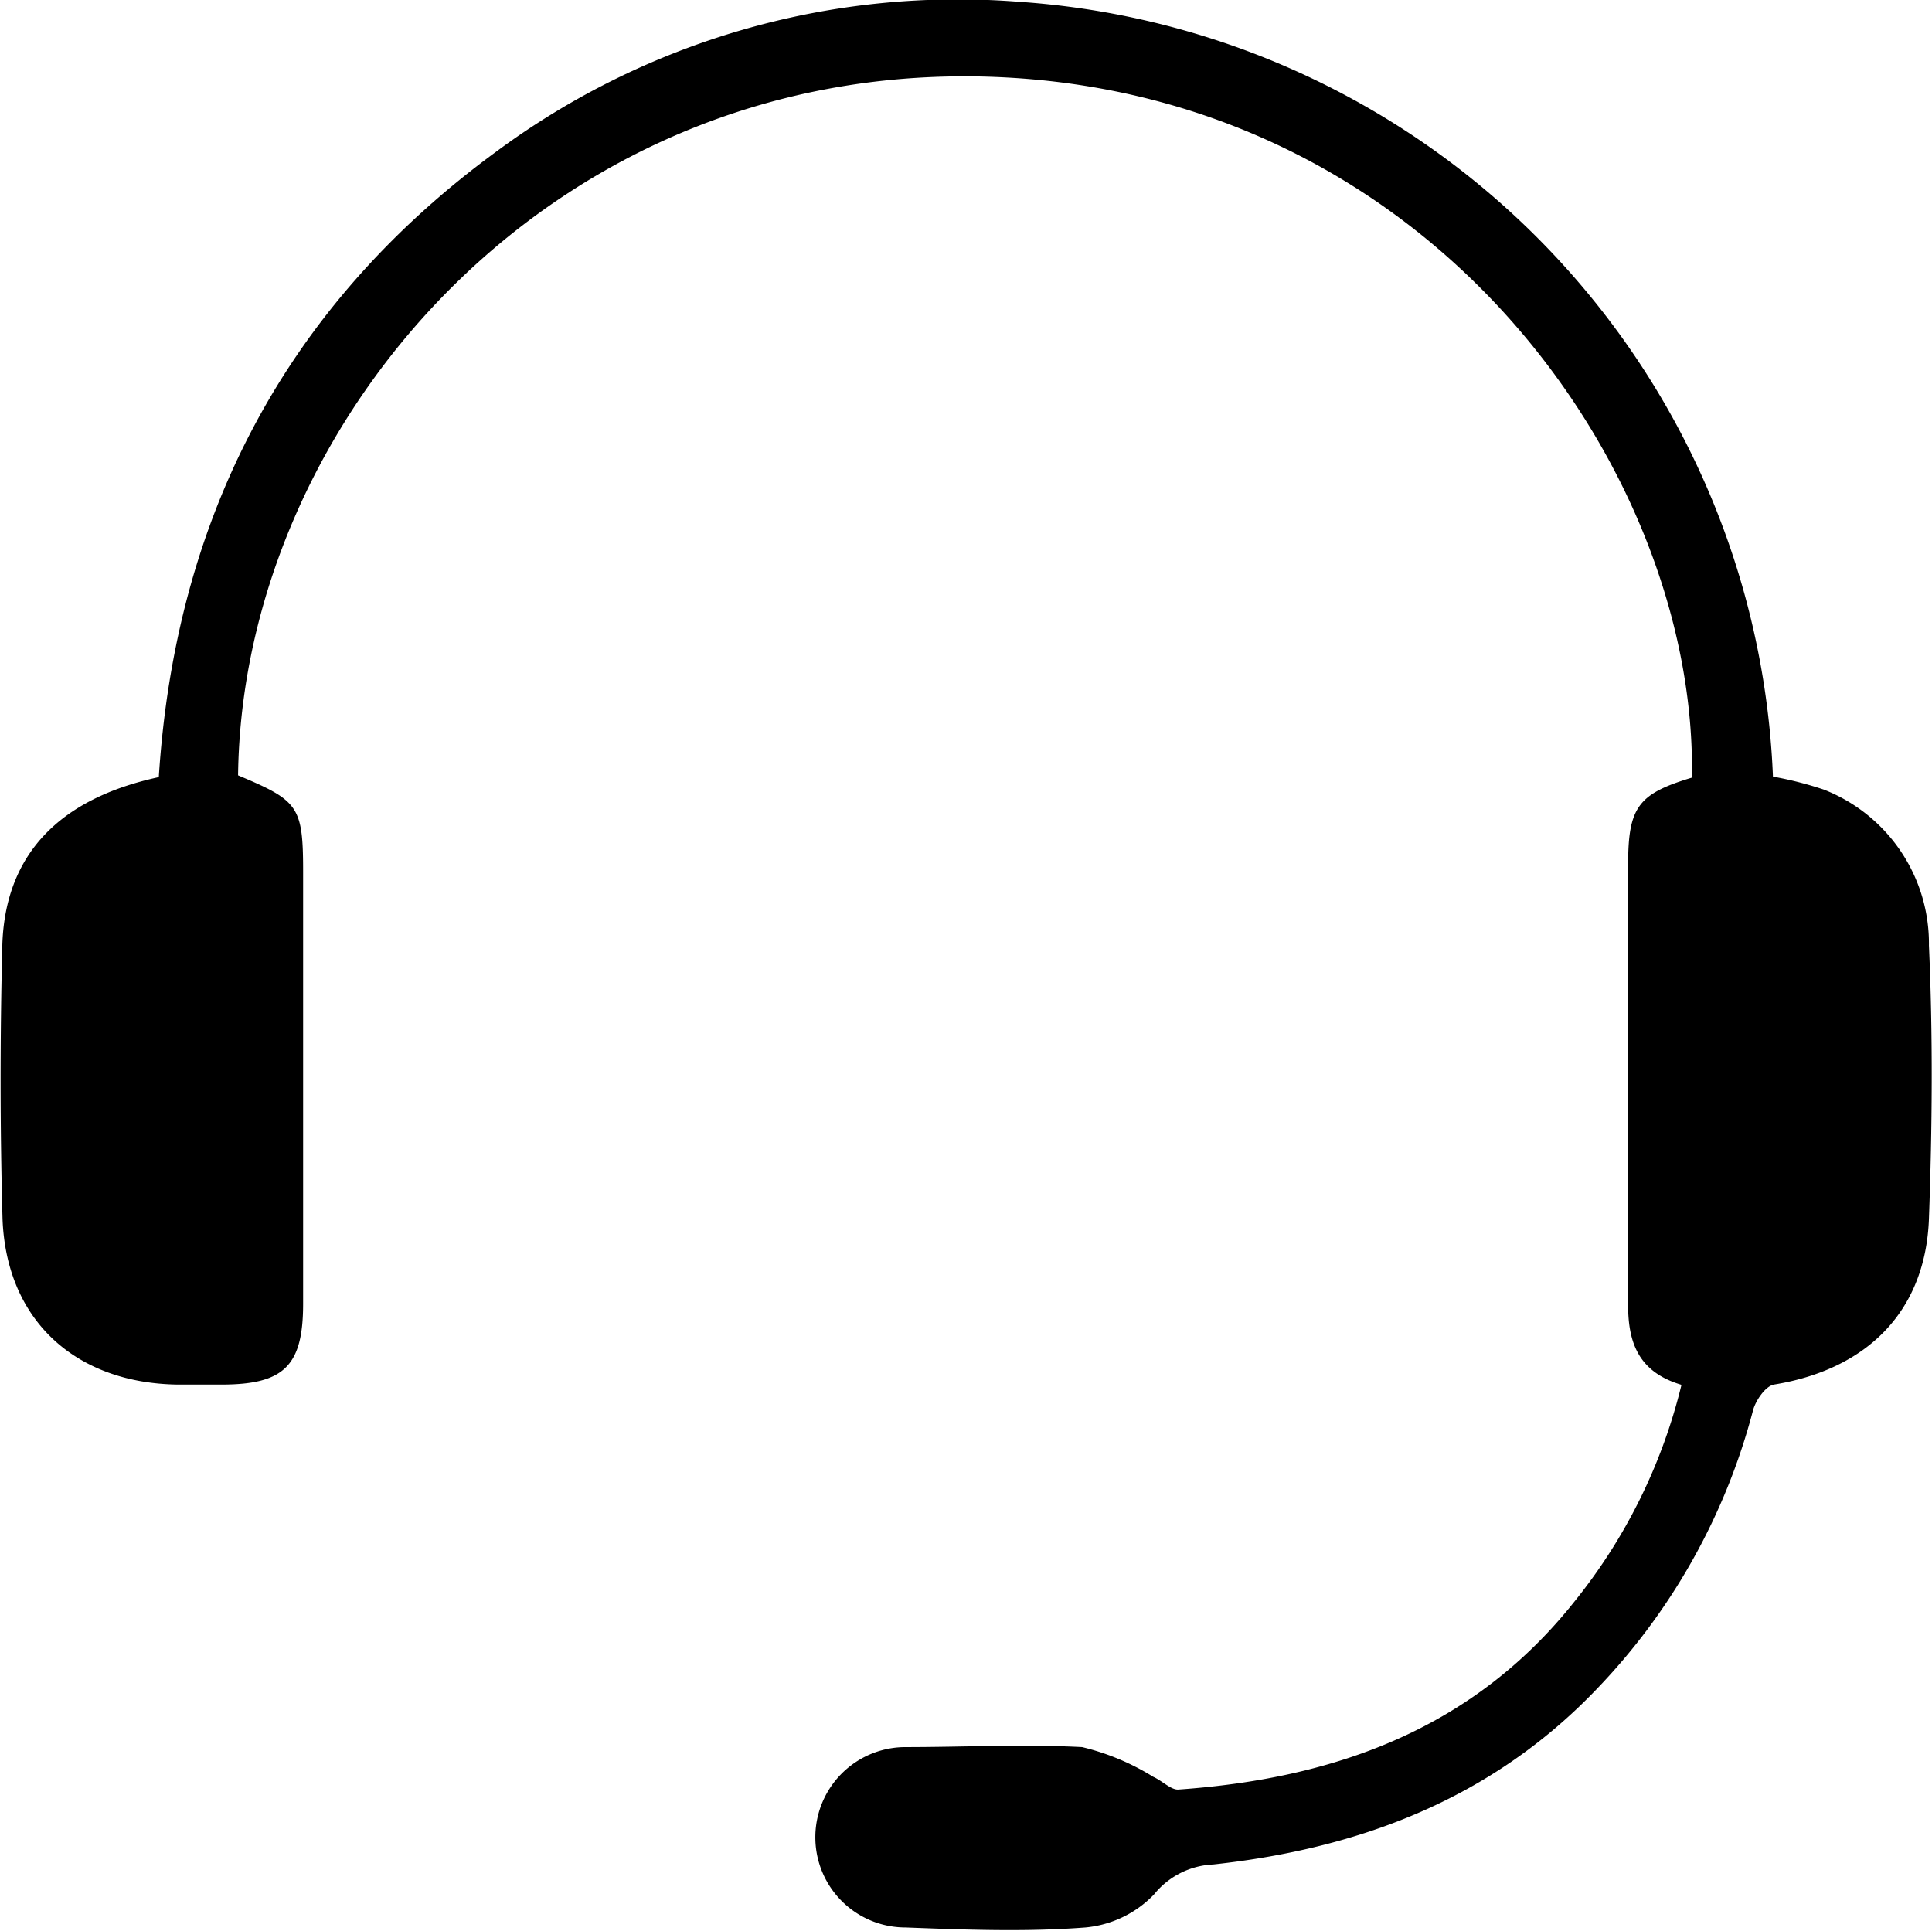 <svg xmlns="http://www.w3.org/2000/svg" viewBox="0 0 76.04 76">
    <g id="Capa_2" data-name="Capa 2">
        <g id="Capa_1-2" data-name="Capa 1">
            <path class="cls-1"
                d="M66.18,54.51c-1.72-.51-2.12-1.7-2.1-3.25,0-5.74,0-11.47,0-17.21,0-2.27.38-2.8,2.51-3.44.22-11.77-9.86-26.64-27-27.56C22,2.11,9.54,16.42,9.37,30.52c2.38,1,2.56,1.21,2.56,3.8q0,8.49,0,17c0,2.43-.74,3.17-3.17,3.18H7C3,54.45.26,52,.1,48,0,44.43,0,40.84.09,37.25s2.22-5.81,6.16-6.66C6.9,20.41,11.2,12.09,19.49,6A30.52,30.52,0,0,1,40.08.07a31.85,31.85,0,0,1,29.7,30.5,14.09,14.09,0,0,1,2,.51,6.51,6.51,0,0,1,4.14,6.14c.16,3.57.13,7.17,0,10.75s-2.36,5.92-6.1,6.53c-.33.06-.71.61-.82,1a24.94,24.94,0,0,1-6.17,11c-4.12,4.3-9.3,6.26-15.08,6.89a3.17,3.17,0,0,0-2.33,1.18,4.29,4.29,0,0,1-2.7,1.3c-2.34.18-4.72.09-7.08,0a3.55,3.55,0,1,1,0-7.1c2.32,0,4.64-.12,6.95,0a9.49,9.49,0,0,1,2.8,1.17c.36.16.71.53,1,.5C52.64,70,58.05,68,62,63A21.76,21.76,0,0,0,66.18,54.51Z" />
        </g>
    </g>
</svg>
